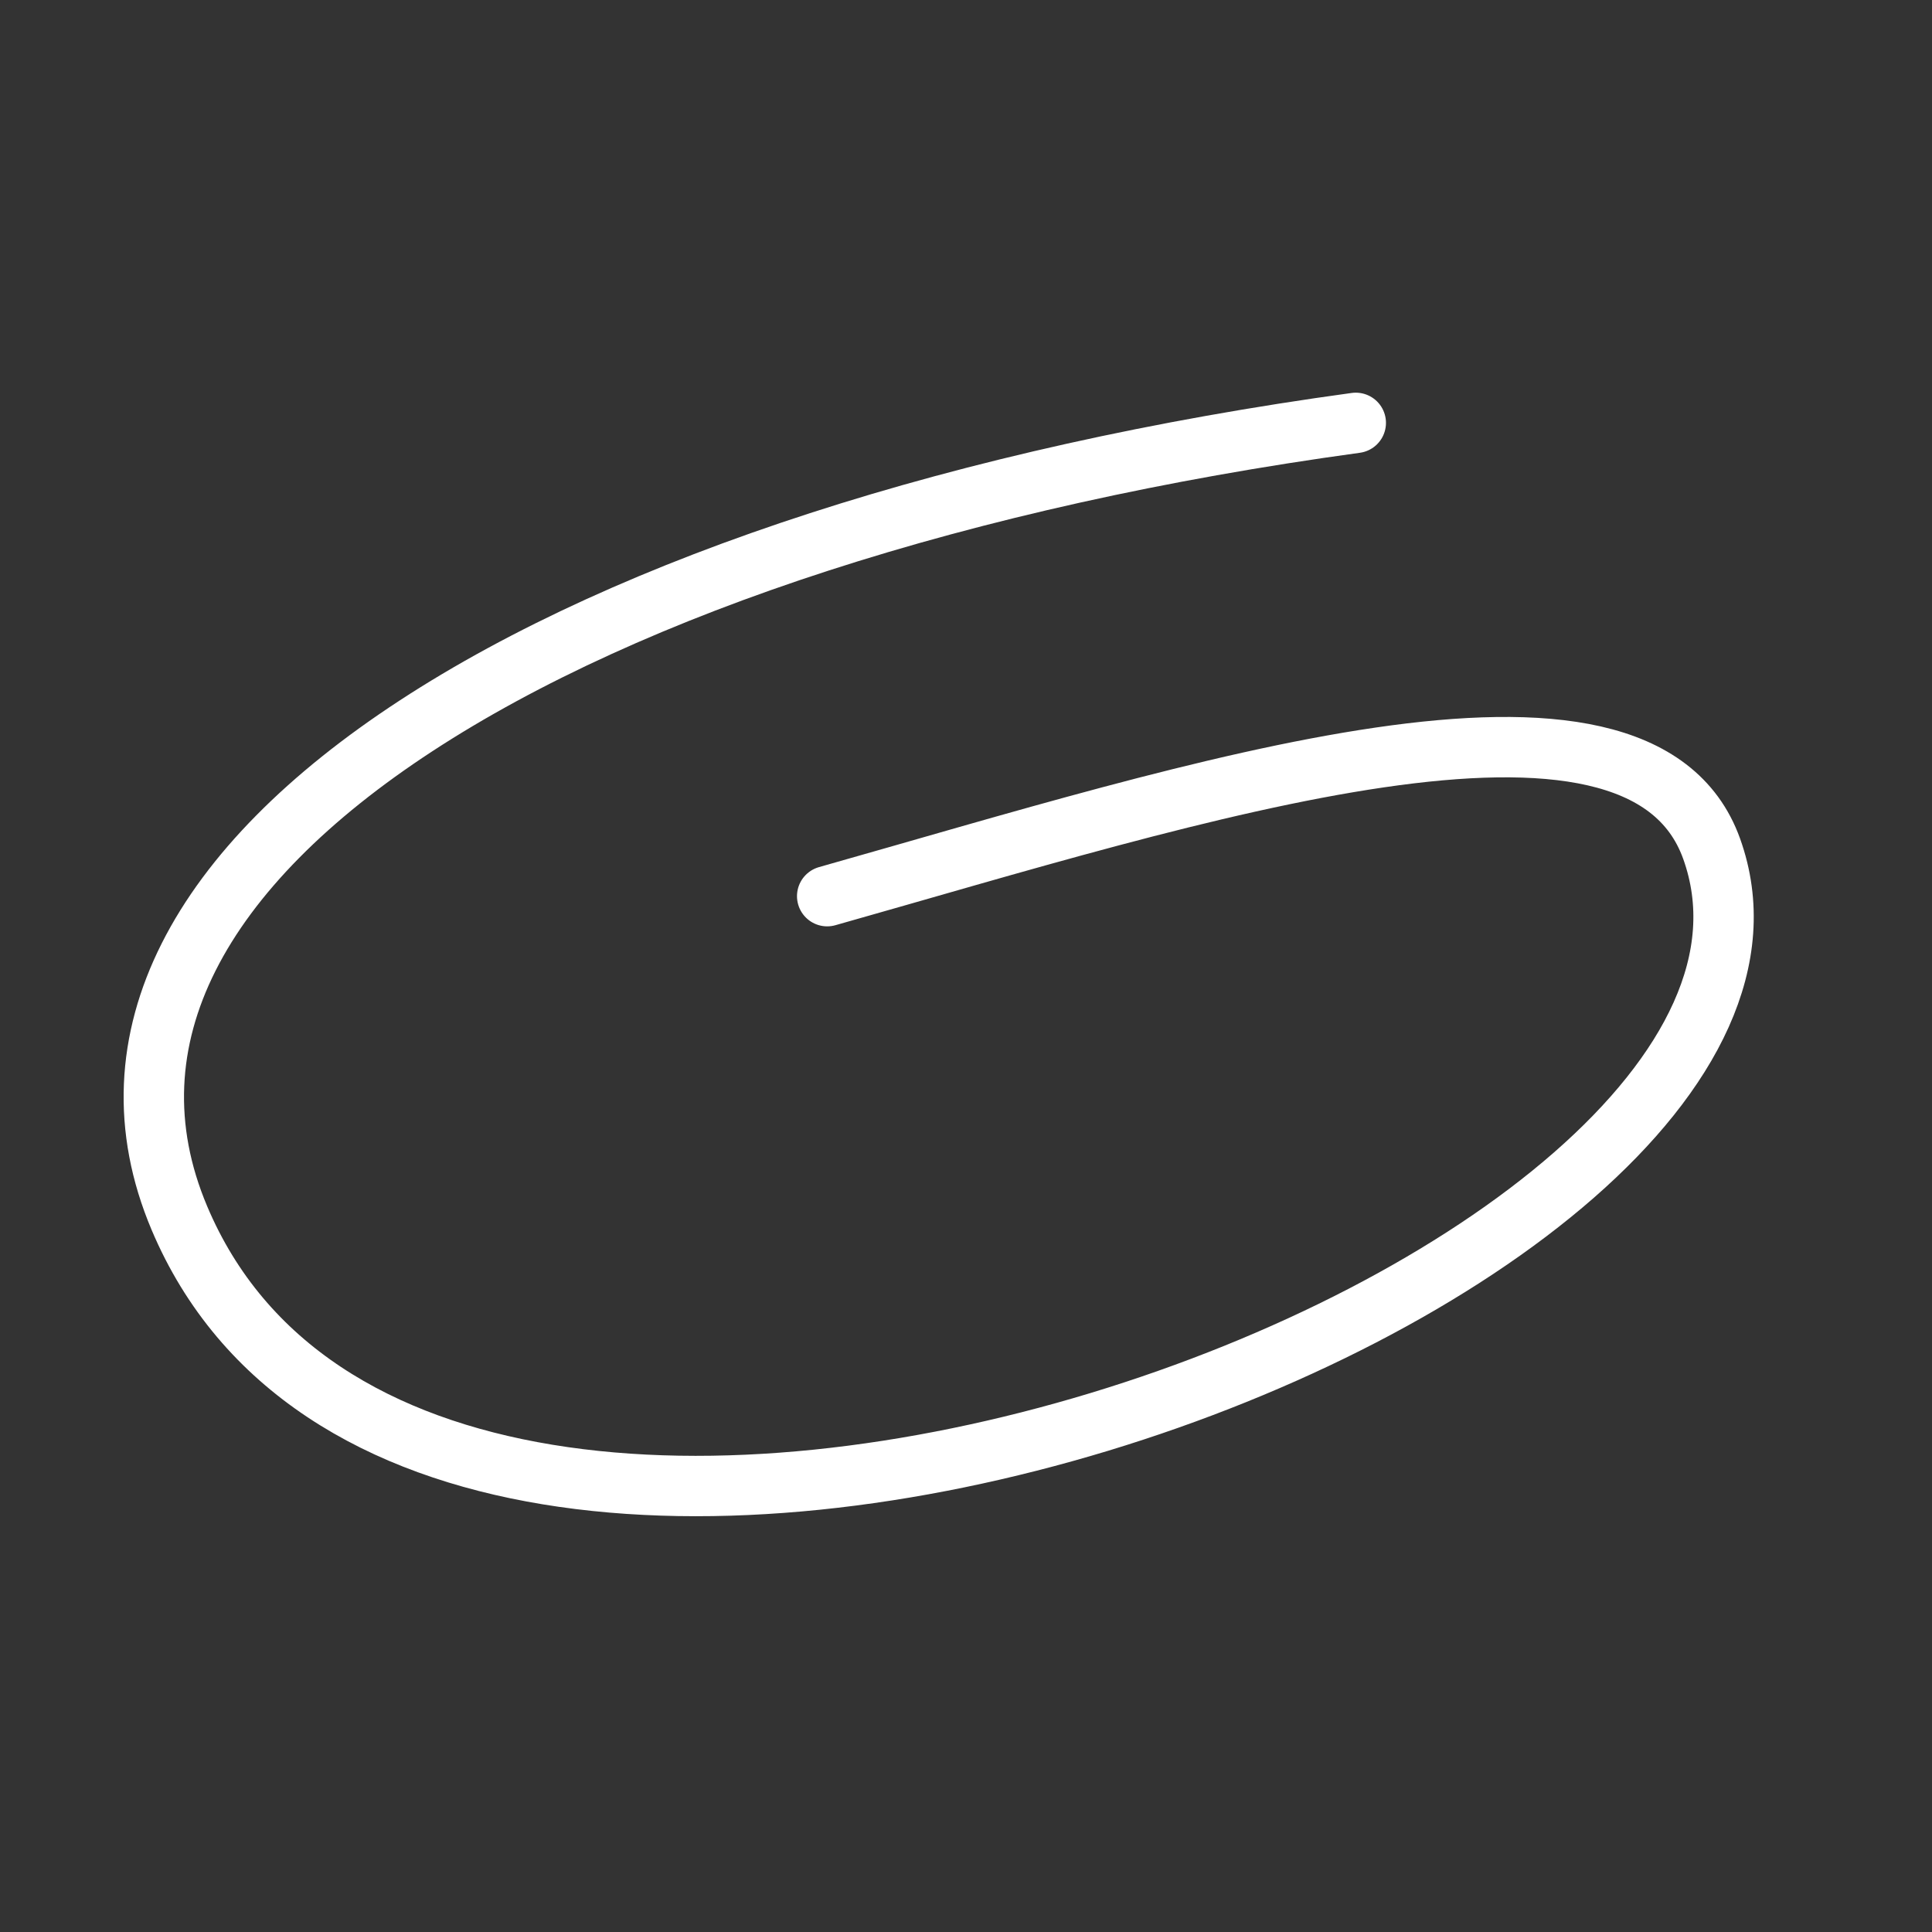 <ns0:svg xmlns:ns0="http://www.w3.org/2000/svg" id="b" viewBox="0 0 48 48" style="stroke-width:1.5px"><ns0:rect x="0" y="0" width="48" height="48" fill="#333333" stroke="none"/><ns0:defs style="stroke-width:1.5px"><ns0:style style="stroke-width:1.5px">.c{fill:none;stroke:#fff;stroke-linecap:round;stroke-linejoin:round;}</ns0:style></ns0:defs><ns0:path class="c" d="m33.684,10.506C14.178,13.177.678,21.319,4.457,30.263c6.287,14.882,41.964,1.683,38.068-9.177-1.809-5.042-12.851-1.397-21.974,1.179" style="stroke-width:1.5px" /></ns0:svg>